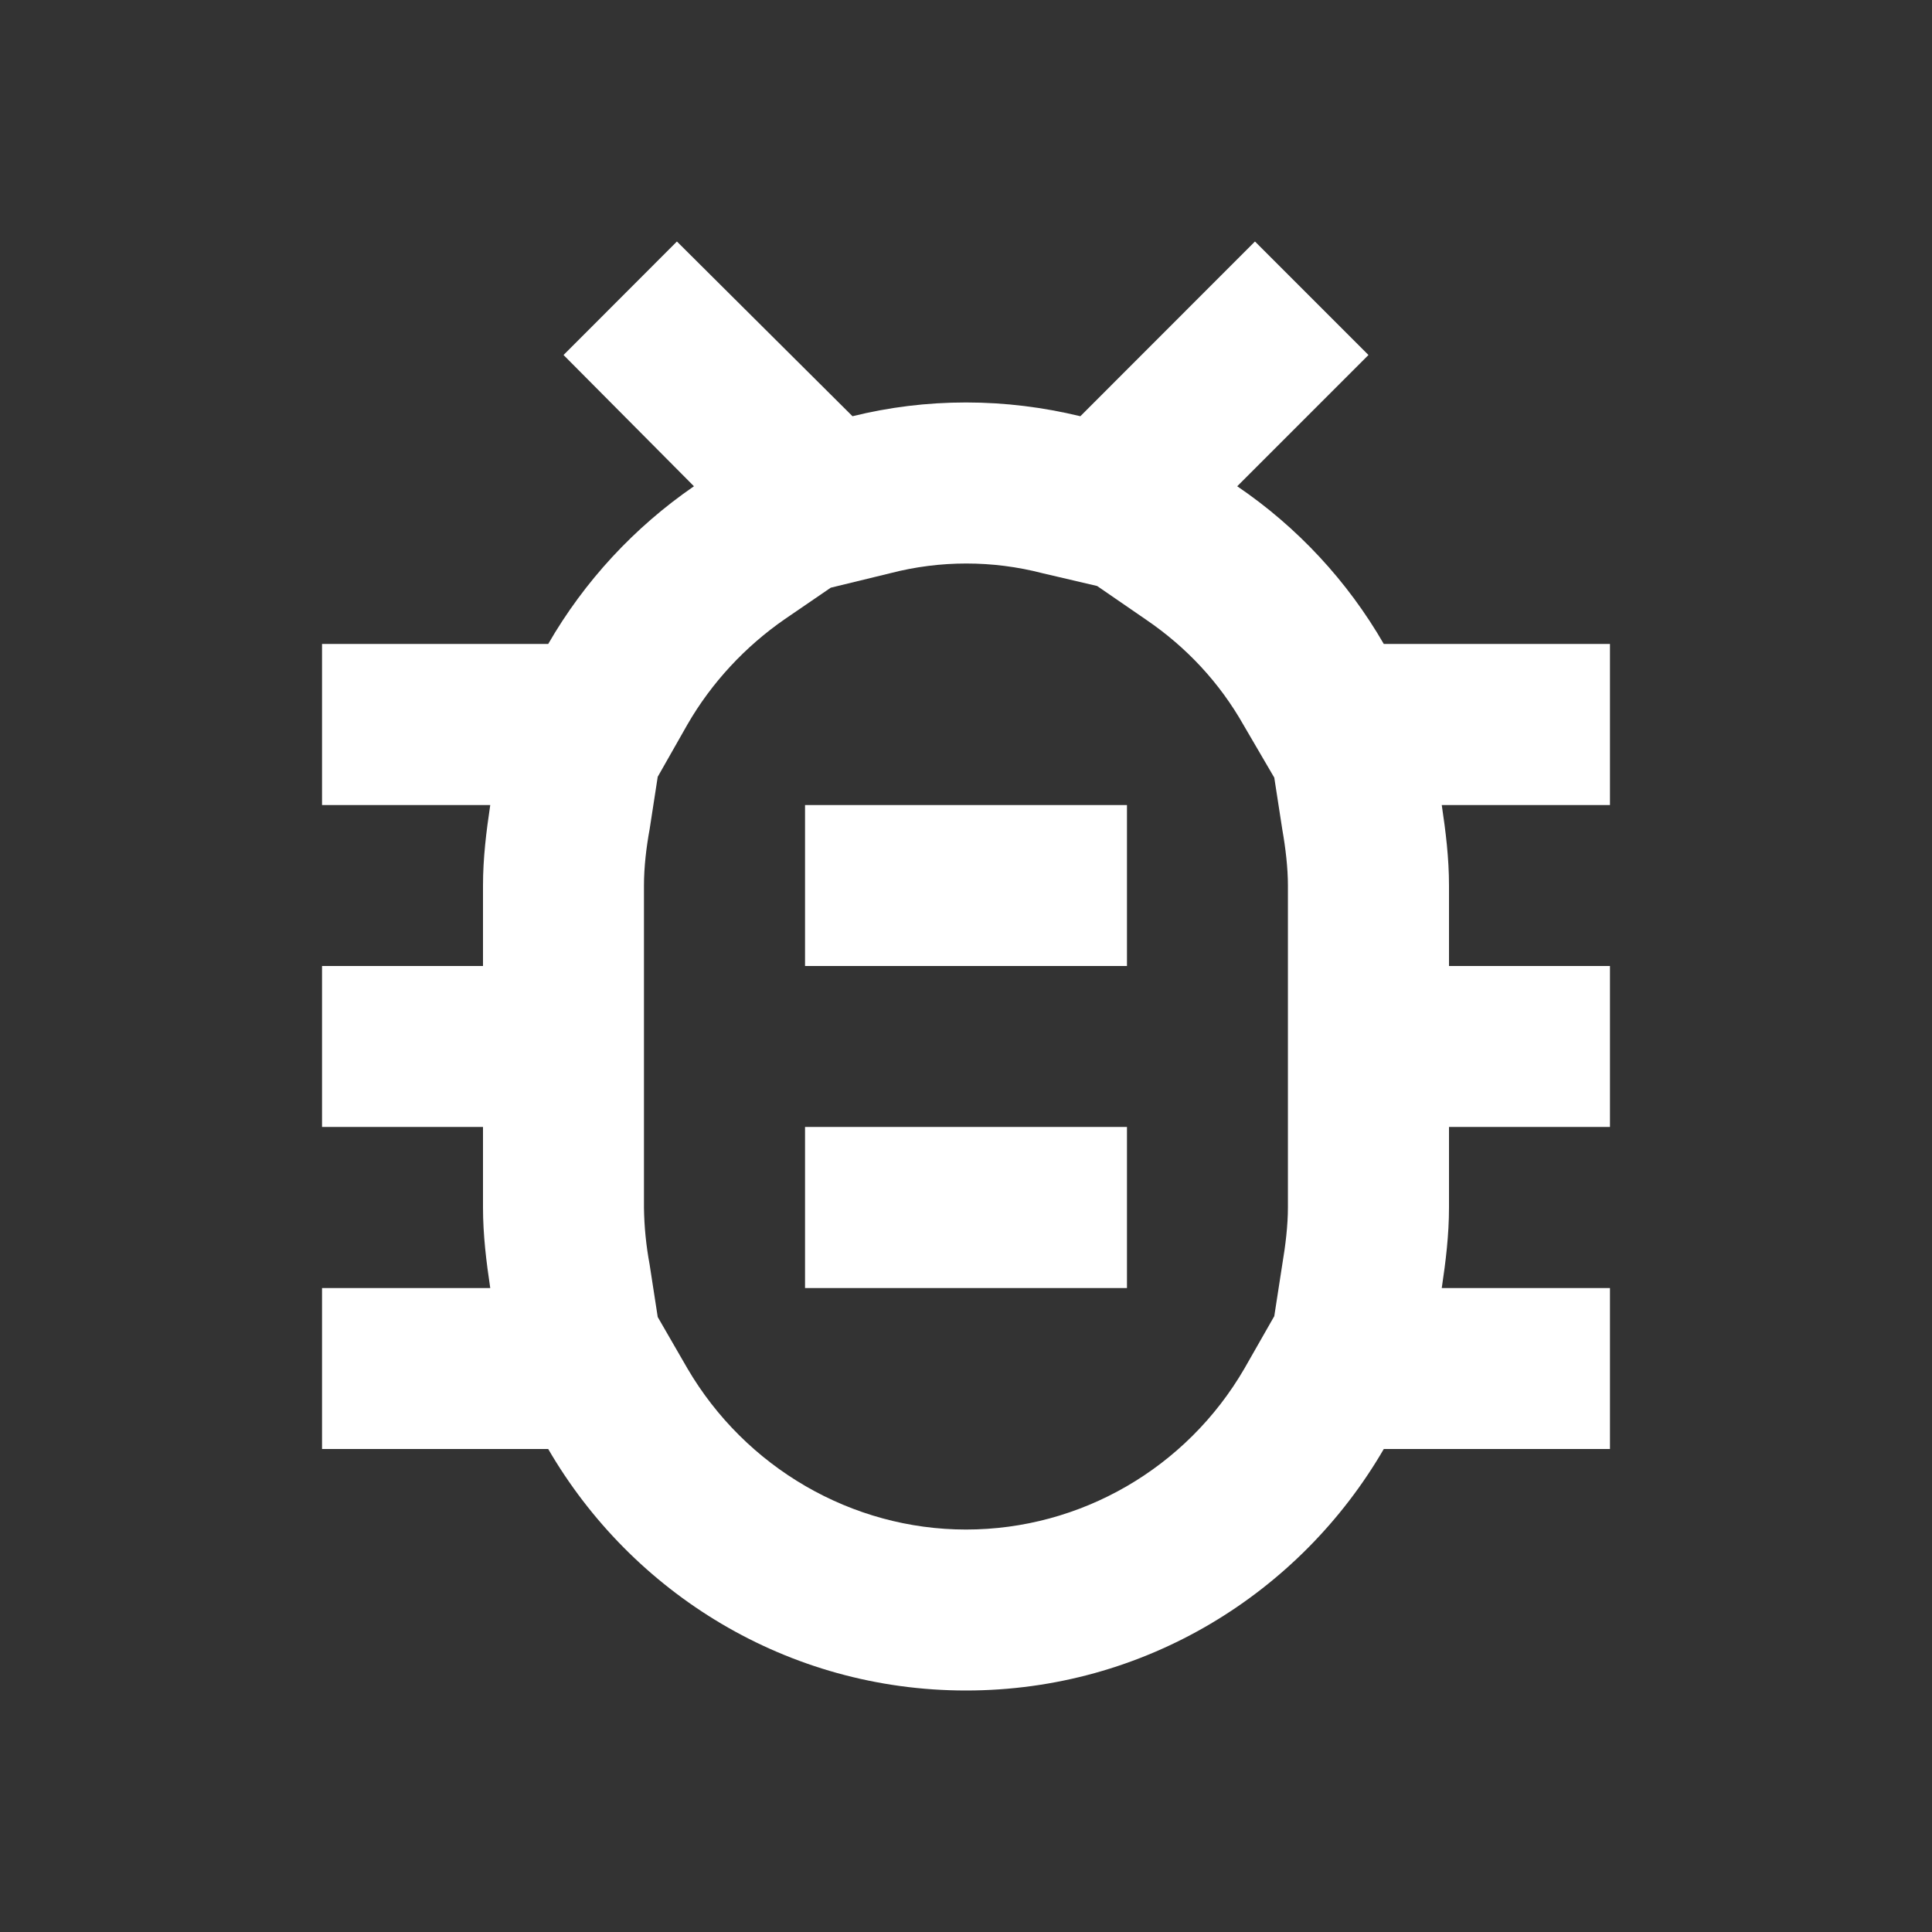 <svg width="16" height="16" viewBox="0 0 16 16" fill="none" xmlns="http://www.w3.org/2000/svg">
<rect x="0" y="0" width="16" height="16" fill="#333333" stroke="none"/>
<path d="M13.333 5.333H11.46C11.159 4.812 10.744 4.365 10.246 4.027L11.333 2.94L10.393 2L8.947 3.447C8.64 3.373 8.326 3.333 8 3.333C7.673 3.333 7.36 3.373 7.06 3.447L5.606 2L4.667 2.94L5.747 4.027C5.253 4.367 4.84 4.813 4.54 5.333H2.667V6.667H4.06C4.027 6.887 4 7.107 4 7.333V8H2.667V9.333H4V10C4 10.227 4.027 10.447 4.06 10.667H2.667V12H4.54C5.233 13.193 6.52 14 8 14C9.48 14 10.767 13.193 11.46 12H13.333V10.667H11.94C11.973 10.447 12 10.227 12 10V9.333H13.333V8H12V7.333C12 7.107 11.973 6.887 11.94 6.667H13.333V5.333ZM10.666 8V10C10.666 10.147 10.646 10.313 10.62 10.467L10.553 10.9L10.306 11.333C9.826 12.16 8.947 12.667 8 12.667C7.053 12.667 6.173 12.153 5.693 11.333L5.447 10.907L5.38 10.473C5.351 10.317 5.335 10.159 5.333 10V7.333C5.333 7.18 5.353 7.013 5.38 6.867L5.447 6.433L5.693 6C5.893 5.653 6.173 5.353 6.5 5.127L6.88 4.867L7.373 4.747C7.786 4.64 8.22 4.64 8.633 4.747L9.086 4.853L9.493 5.133C9.826 5.36 10.1 5.653 10.3 6.007L10.553 6.44L10.62 6.873C10.646 7.02 10.666 7.187 10.666 7.333V8ZM6.667 9.333H9.333V10.667H6.667V9.333ZM6.667 6.667H9.333V8H6.667V6.667Z" fill="white"/>
</svg>
